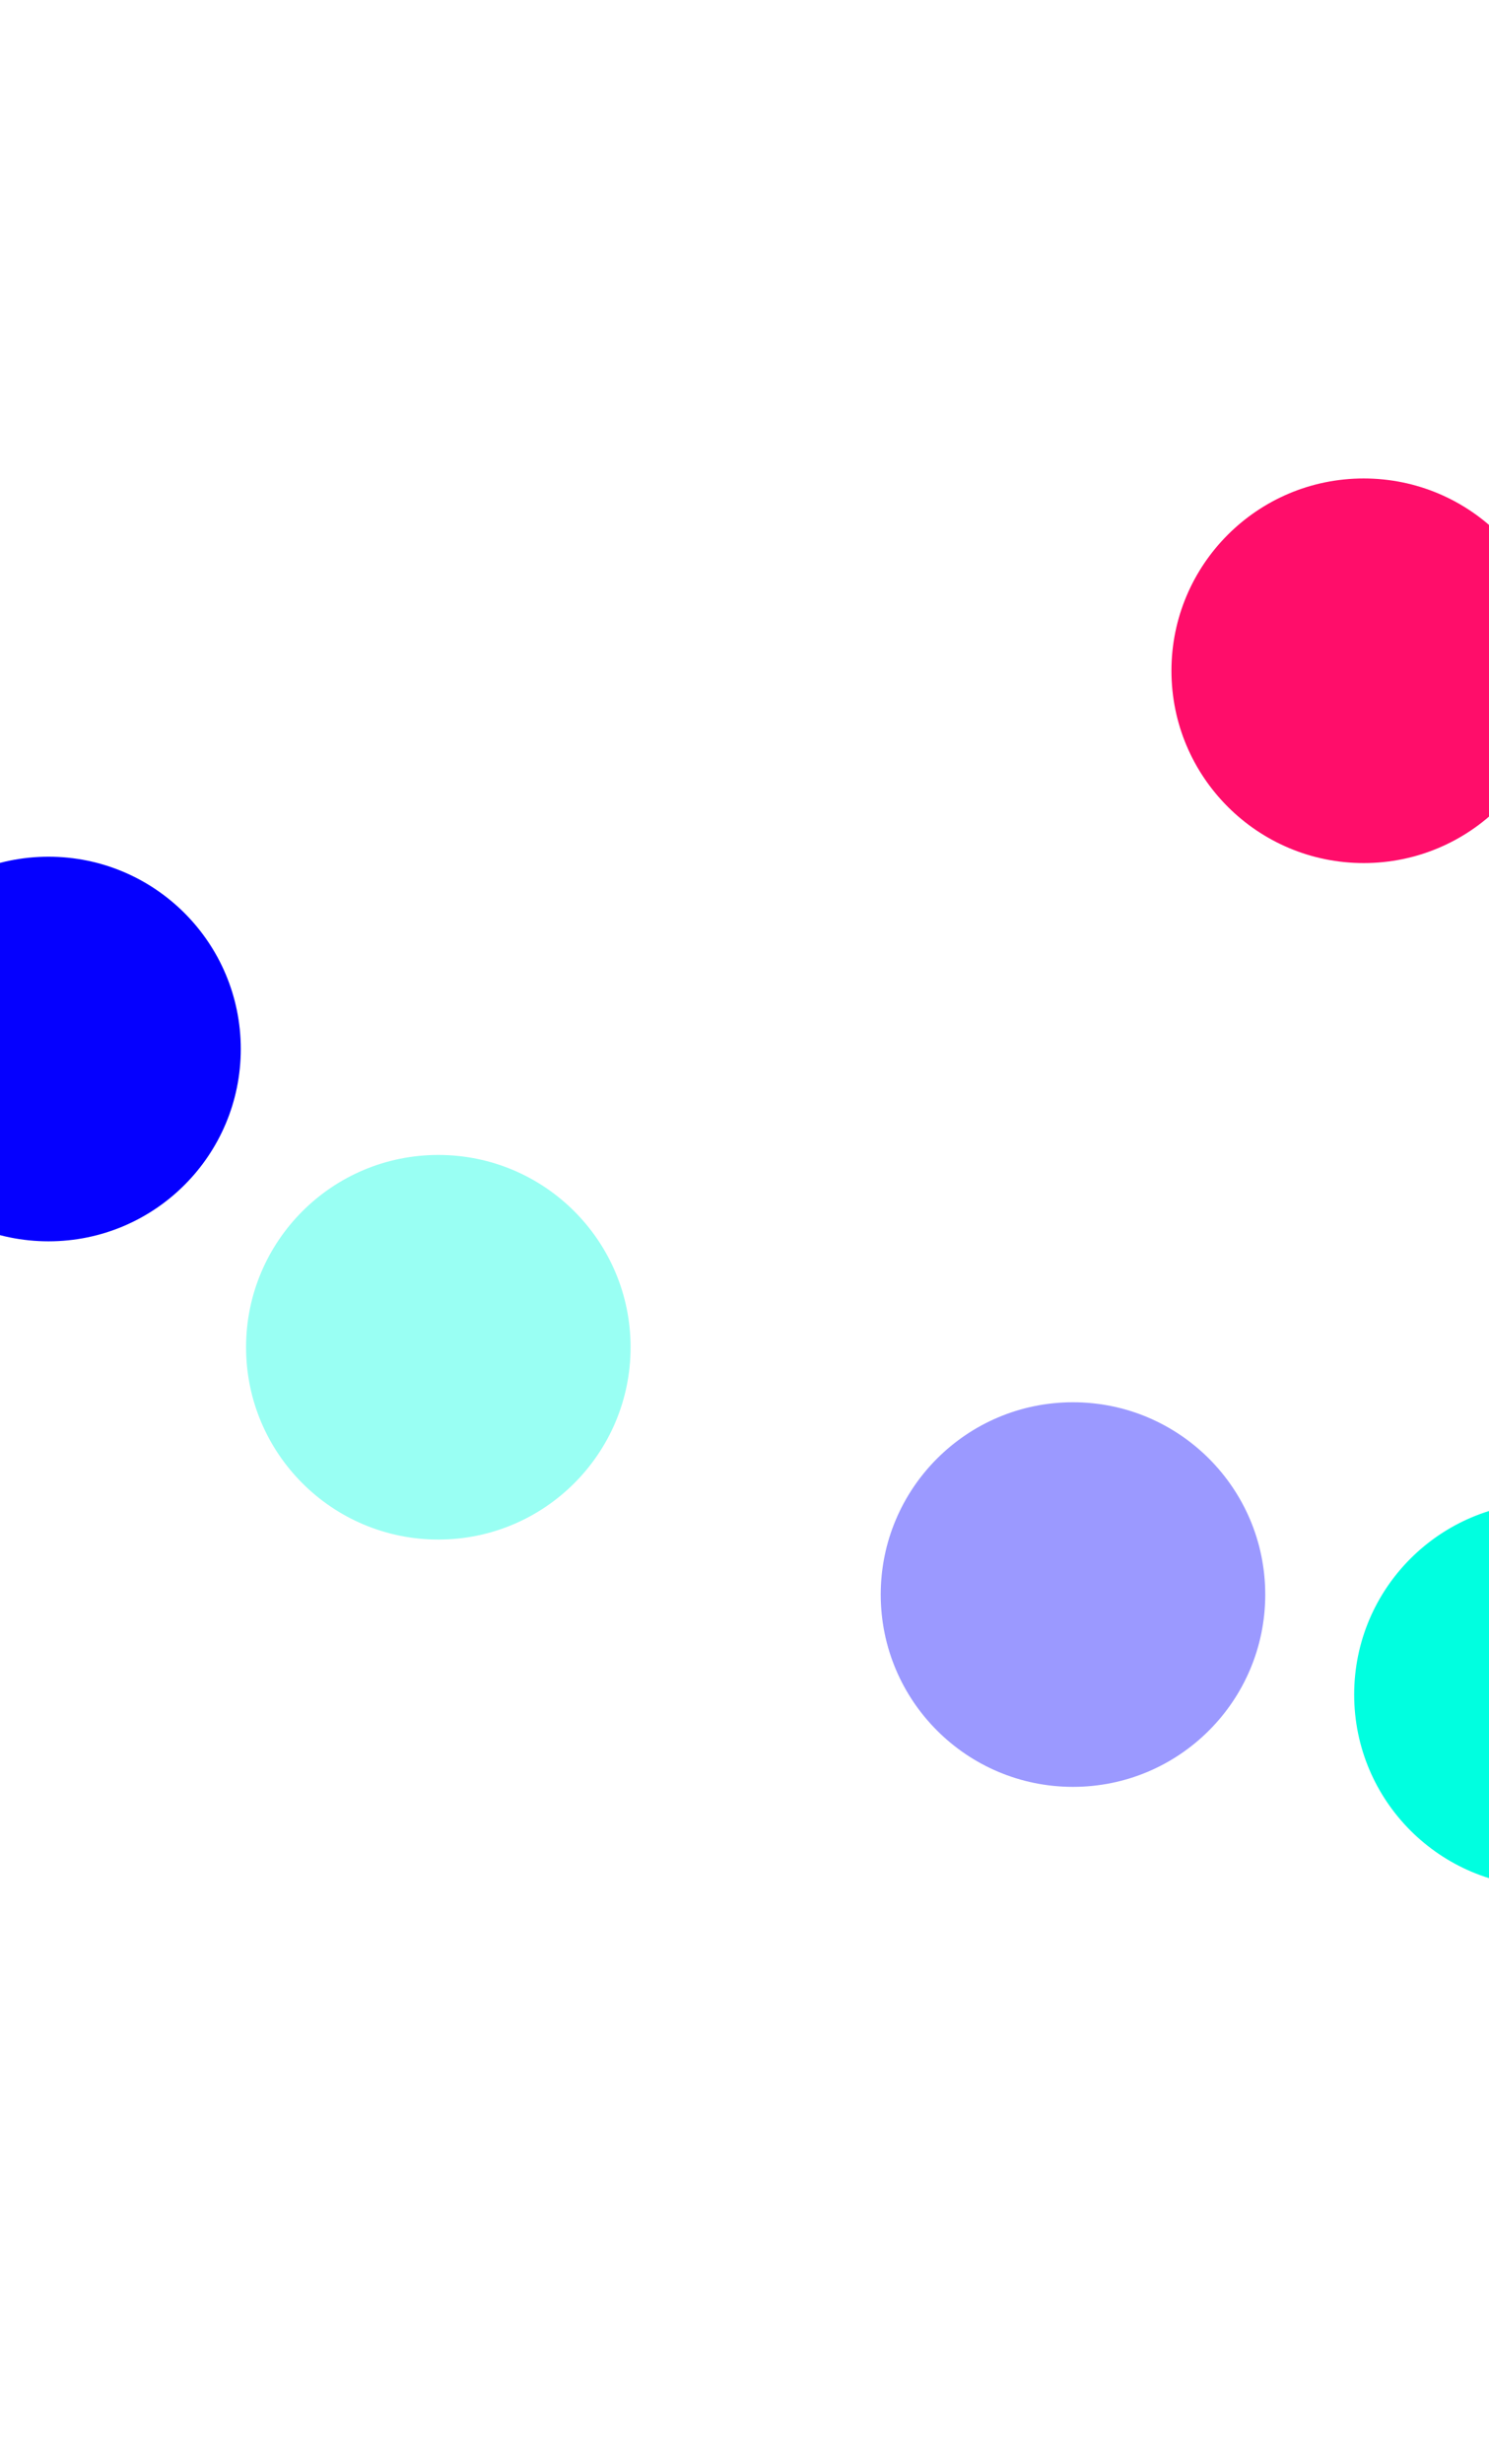 <svg width="414" height="685" viewBox="0 0 414 685" fill="none" xmlns="http://www.w3.org/2000/svg">
<g filter="url(#filter0_f_158_1137)">
<circle cx="-54.545" cy="291.597" r="53.455" fill="#FF0D6A"/>
</g>
<g filter="url(#filter1_f_158_1137)">
<circle cx="13.491" cy="291.597" r="53.455" fill="#0500FF"/>
</g>
<g opacity="0.4" filter="url(#filter2_f_158_1137)">
<circle cx="121.871" cy="374.497" r="53.455" fill="#00FFE0"/>
</g>
<g filter="url(#filter3_f_158_1137)">
<circle cx="379.164" cy="186.455" r="53.455" fill="#FF0D6A"/>
</g>
<circle cx="269.29" cy="1012.5" r="86.186" transform="rotate(-53.642 269.29 1012.5)" fill="#FF0D6A"/>
<g filter="url(#filter5_f_158_1137)">
<circle cx="334.318" cy="924.162" r="86.186" transform="rotate(-53.642 334.318 924.162)" fill="#0500FF"/>
</g>
<g opacity="0.4" filter="url(#filter6_f_158_1137)">
<circle cx="298.332" cy="443.244" r="53.455" fill="#0500FF"/>
</g>
<g filter="url(#filter7_f_158_1137)">
<circle cx="399.347" cy="835.825" r="86.186" transform="rotate(-53.642 399.347 835.825)" fill="#00FFE0"/>
</g>
<g filter="url(#filter8_f_158_1137)">
<circle cx="429.967" cy="471.046" r="53.455" fill="#00FFE0"/>
</g>
<g filter="url(#filter9_f_158_1137)">
<circle cx="-48.478" cy="772.57" r="53.455" fill="#00FFE0"/>
</g>
<defs>
<filter id="filter0_f_158_1137" x="-240.534" y="105.607" width="371.978" height="371.979" filterUnits="userSpaceOnUse" color-interpolation-filters="sRGB">
<feFlood flood-opacity="0" result="BackgroundImageFix"/>
<feBlend mode="normal" in="SourceGraphic" in2="BackgroundImageFix" result="shape"/>
<feGaussianBlur stdDeviation="66.267" result="effect1_foregroundBlur_158_1137"/>
</filter>
<filter id="filter1_f_158_1137" x="-172.499" y="105.607" width="371.978" height="371.979" filterUnits="userSpaceOnUse" color-interpolation-filters="sRGB">
<feFlood flood-opacity="0" result="BackgroundImageFix"/>
<feBlend mode="normal" in="SourceGraphic" in2="BackgroundImageFix" result="shape"/>
<feGaussianBlur stdDeviation="66.267" result="effect1_foregroundBlur_158_1137"/>
</filter>
<filter id="filter2_f_158_1137" x="-64.118" y="188.508" width="371.978" height="371.979" filterUnits="userSpaceOnUse" color-interpolation-filters="sRGB">
<feFlood flood-opacity="0" result="BackgroundImageFix"/>
<feBlend mode="normal" in="SourceGraphic" in2="BackgroundImageFix" result="shape"/>
<feGaussianBlur stdDeviation="66.267" result="effect1_foregroundBlur_158_1137"/>
</filter>
<filter id="filter3_f_158_1137" x="193.175" y="0.466" width="371.978" height="371.979" filterUnits="userSpaceOnUse" color-interpolation-filters="sRGB">
<feFlood flood-opacity="0" result="BackgroundImageFix"/>
<feBlend mode="normal" in="SourceGraphic" in2="BackgroundImageFix" result="shape"/>
<feGaussianBlur stdDeviation="66.267" result="effect1_foregroundBlur_158_1137"/>
</filter>
<filter id="filter5_f_158_1137" x="34.443" y="624.286" width="599.751" height="599.751" filterUnits="userSpaceOnUse" color-interpolation-filters="sRGB">
<feFlood flood-opacity="0" result="BackgroundImageFix"/>
<feBlend mode="normal" in="SourceGraphic" in2="BackgroundImageFix" result="shape"/>
<feGaussianBlur stdDeviation="106.842" result="effect1_foregroundBlur_158_1137"/>
</filter>
<filter id="filter6_f_158_1137" x="112.343" y="257.254" width="371.978" height="371.979" filterUnits="userSpaceOnUse" color-interpolation-filters="sRGB">
<feFlood flood-opacity="0" result="BackgroundImageFix"/>
<feBlend mode="normal" in="SourceGraphic" in2="BackgroundImageFix" result="shape"/>
<feGaussianBlur stdDeviation="66.267" result="effect1_foregroundBlur_158_1137"/>
</filter>
<filter id="filter7_f_158_1137" x="99.472" y="535.949" width="599.751" height="599.751" filterUnits="userSpaceOnUse" color-interpolation-filters="sRGB">
<feFlood flood-opacity="0" result="BackgroundImageFix"/>
<feBlend mode="normal" in="SourceGraphic" in2="BackgroundImageFix" result="shape"/>
<feGaussianBlur stdDeviation="106.842" result="effect1_foregroundBlur_158_1137"/>
</filter>
<filter id="filter8_f_158_1137" x="243.978" y="285.056" width="371.978" height="371.979" filterUnits="userSpaceOnUse" color-interpolation-filters="sRGB">
<feFlood flood-opacity="0" result="BackgroundImageFix"/>
<feBlend mode="normal" in="SourceGraphic" in2="BackgroundImageFix" result="shape"/>
<feGaussianBlur stdDeviation="66.267" result="effect1_foregroundBlur_158_1137"/>
</filter>
<filter id="filter9_f_158_1137" x="-234.468" y="586.58" width="371.978" height="371.979" filterUnits="userSpaceOnUse" color-interpolation-filters="sRGB">
<feFlood flood-opacity="0" result="BackgroundImageFix"/>
<feBlend mode="normal" in="SourceGraphic" in2="BackgroundImageFix" result="shape"/>
<feGaussianBlur stdDeviation="66.267" result="effect1_foregroundBlur_158_1137"/>
</filter>
</defs>
</svg>
